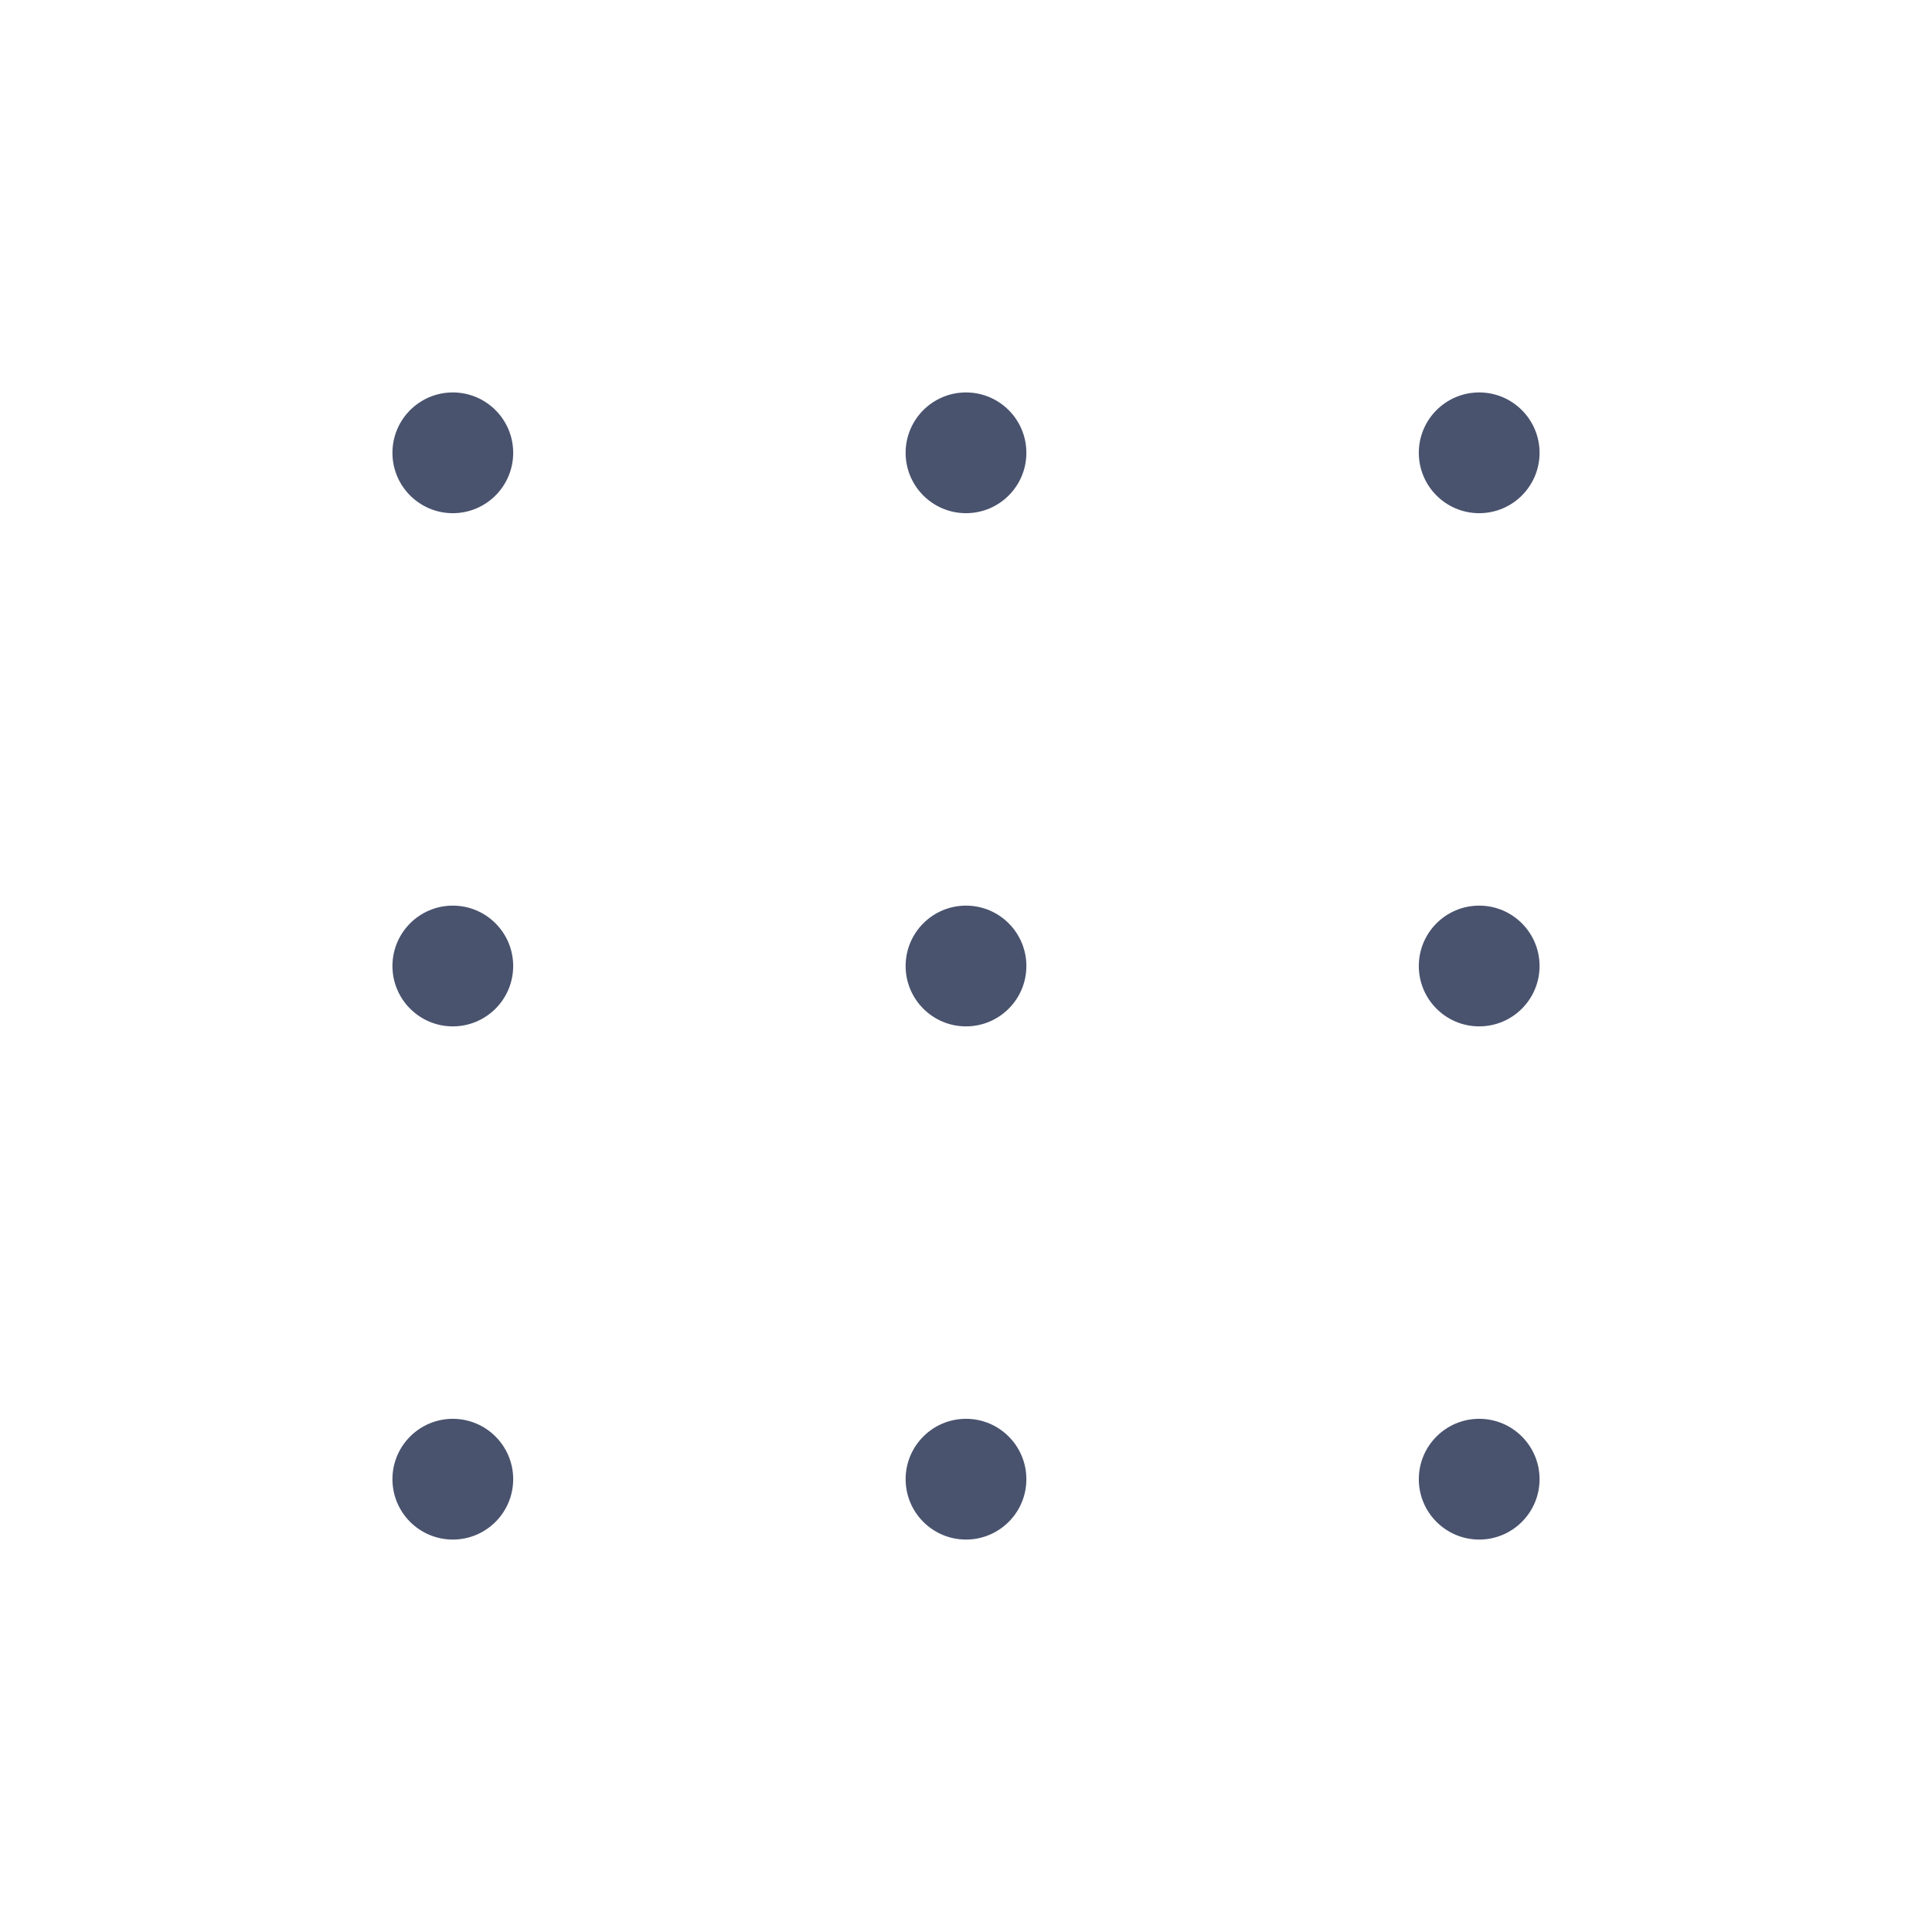 <svg width="32" height="32" viewBox="0 0 32 32" fill="none" xmlns="http://www.w3.org/2000/svg">
<path d="M7.5 8.5C8.052 8.5 8.5 8.052 8.5 7.5C8.5 6.948 8.052 6.5 7.5 6.5C6.948 6.5 6.5 6.948 6.5 7.5C6.5 8.052 6.948 8.5 7.5 8.5Z" fill="#49536E"/>
<path d="M16 8.5C16.552 8.5 17 8.052 17 7.5C17 6.948 16.552 6.5 16 6.5C15.448 6.5 15 6.948 15 7.5C15 8.052 15.448 8.5 16 8.5Z" fill="#49536E"/>
<path d="M24.5 8.5C25.052 8.5 25.5 8.052 25.5 7.5C25.5 6.948 25.052 6.5 24.5 6.5C23.948 6.5 23.5 6.948 23.5 7.5C23.5 8.052 23.948 8.5 24.5 8.5Z" fill="#49536E"/>
<path d="M7.5 17C8.052 17 8.5 16.552 8.5 16C8.5 15.448 8.052 15 7.5 15C6.948 15 6.5 15.448 6.5 16C6.5 16.552 6.948 17 7.5 17Z" fill="#49536E"/>
<path d="M16 17C16.552 17 17 16.552 17 16C17 15.448 16.552 15 16 15C15.448 15 15 15.448 15 16C15 16.552 15.448 17 16 17Z" fill="#49536E"/>
<path d="M24.5 17C25.052 17 25.5 16.552 25.5 16C25.5 15.448 25.052 15 24.5 15C23.948 15 23.5 15.448 23.5 16C23.5 16.552 23.948 17 24.5 17Z" fill="#49536E"/>
<path d="M7.5 25.5C8.052 25.5 8.5 25.052 8.5 24.5C8.5 23.948 8.052 23.5 7.5 23.5C6.948 23.5 6.5 23.948 6.5 24.5C6.5 25.052 6.948 25.5 7.5 25.5Z" fill="#49536E"/>
<path d="M16 25.5C16.552 25.5 17 25.052 17 24.5C17 23.948 16.552 23.5 16 23.5C15.448 23.5 15 23.948 15 24.5C15 25.052 15.448 25.5 16 25.5Z" fill="#49536E"/>
<path d="M24.5 25.5C25.052 25.5 25.5 25.052 25.5 24.5C25.5 23.948 25.052 23.5 24.5 23.5C23.948 23.5 23.5 23.948 23.5 24.5C23.5 25.052 23.948 25.5 24.5 25.5Z" fill="#49536E"/>
</svg>
